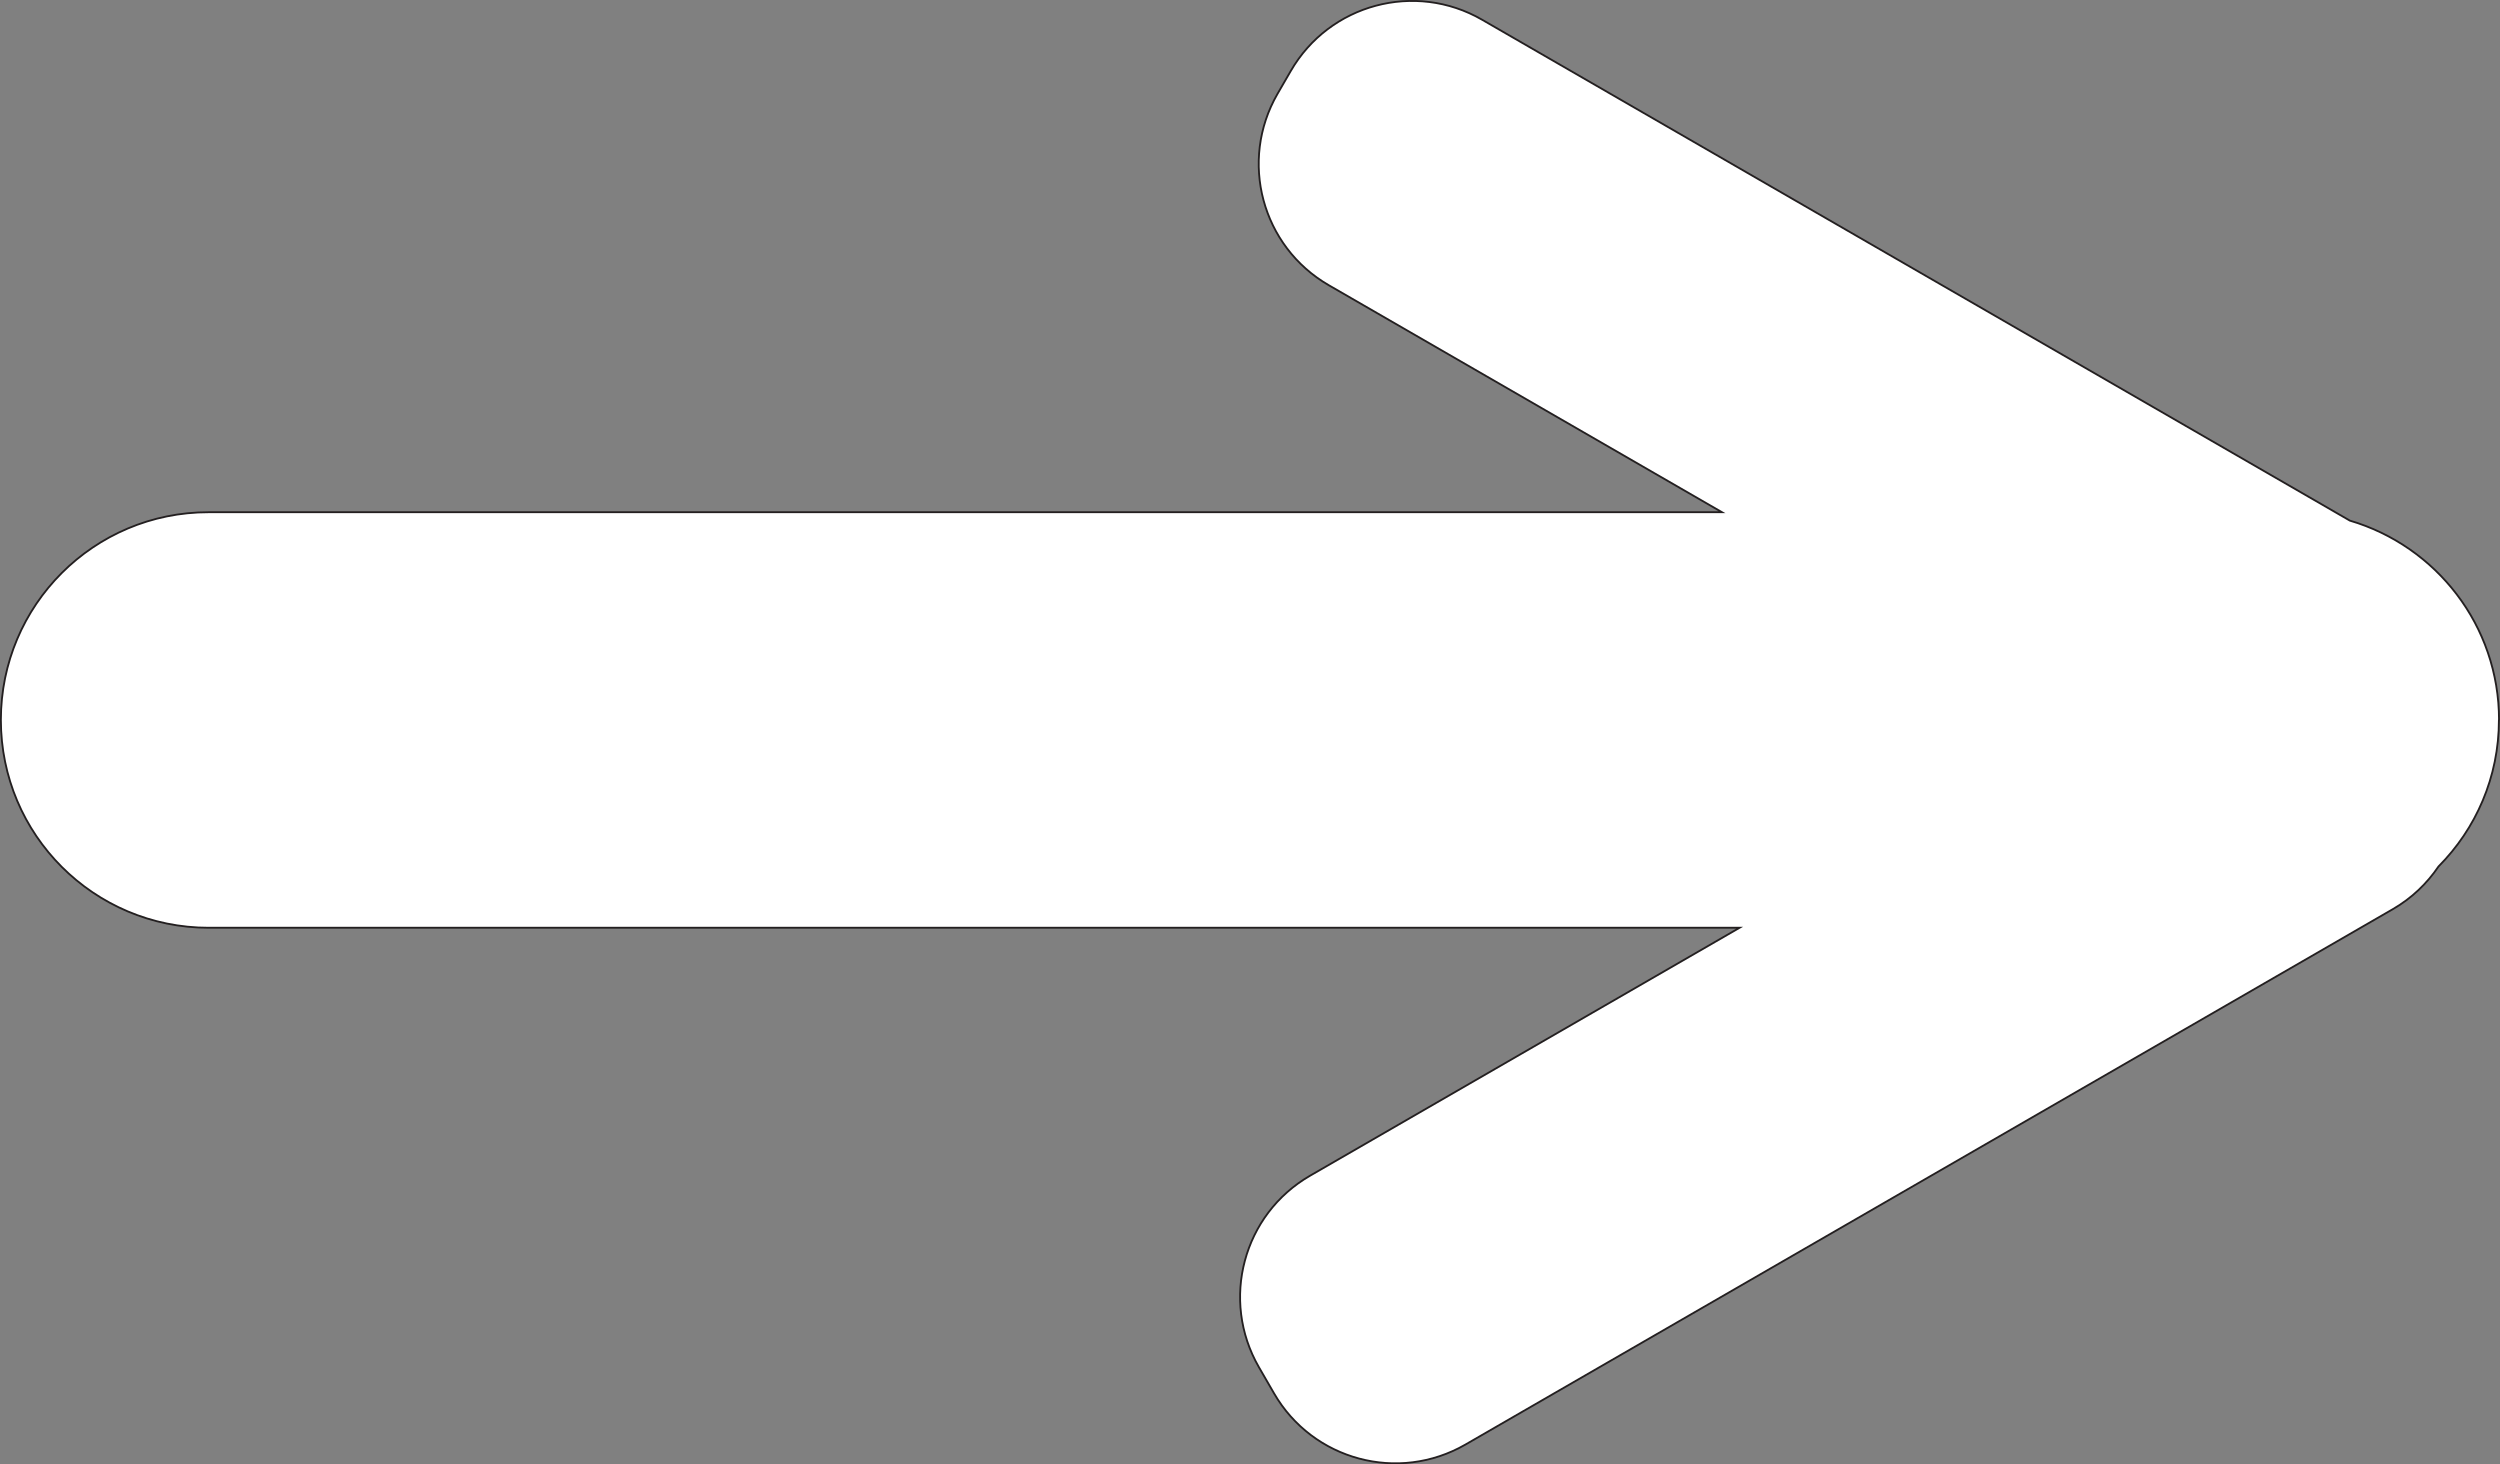 <?xml version="1.0" encoding="UTF-8"?>
<svg id="Layer_2" data-name="Layer 2" xmlns="http://www.w3.org/2000/svg" viewBox="0 0 255.75 149.79">
  <rect x="0" y="0" width="255.75" height="149.79" fill="#808080" stroke="none"/>
  <defs>
    <style>
      .cls-1 {
        fill: #fff;
        stroke: #231f20;
        stroke-miterlimit: 10;
        stroke-width: .19px;
      }
    </style>
  </defs>
  <g id="Layer_1-2" data-name="Layer 1">
    <path class="cls-1" d="M255.65,73.65c0-9.66-6.44-17.79-15.26-20.39L151.62,2.02c-6.86-3.96-15.62-1.61-19.58,5.25l-1.35,2.33c-3.96,6.86-1.61,15.62,5.25,19.58l40.22,23.22H21.35C9.61,52.39.09,61.91.09,73.65s9.52,21.26,21.26,21.26h156.61l-43.93,25.36c-6.86,3.96-9.2,12.72-5.25,19.58l1.55,2.68c3.96,6.86,12.72,9.2,19.58,5.25l94.87-54.77c1.94-1.12,3.5-2.63,4.68-4.37,3.82-3.84,6.18-9.14,6.18-14.98Z"/>
  </g>
</svg>